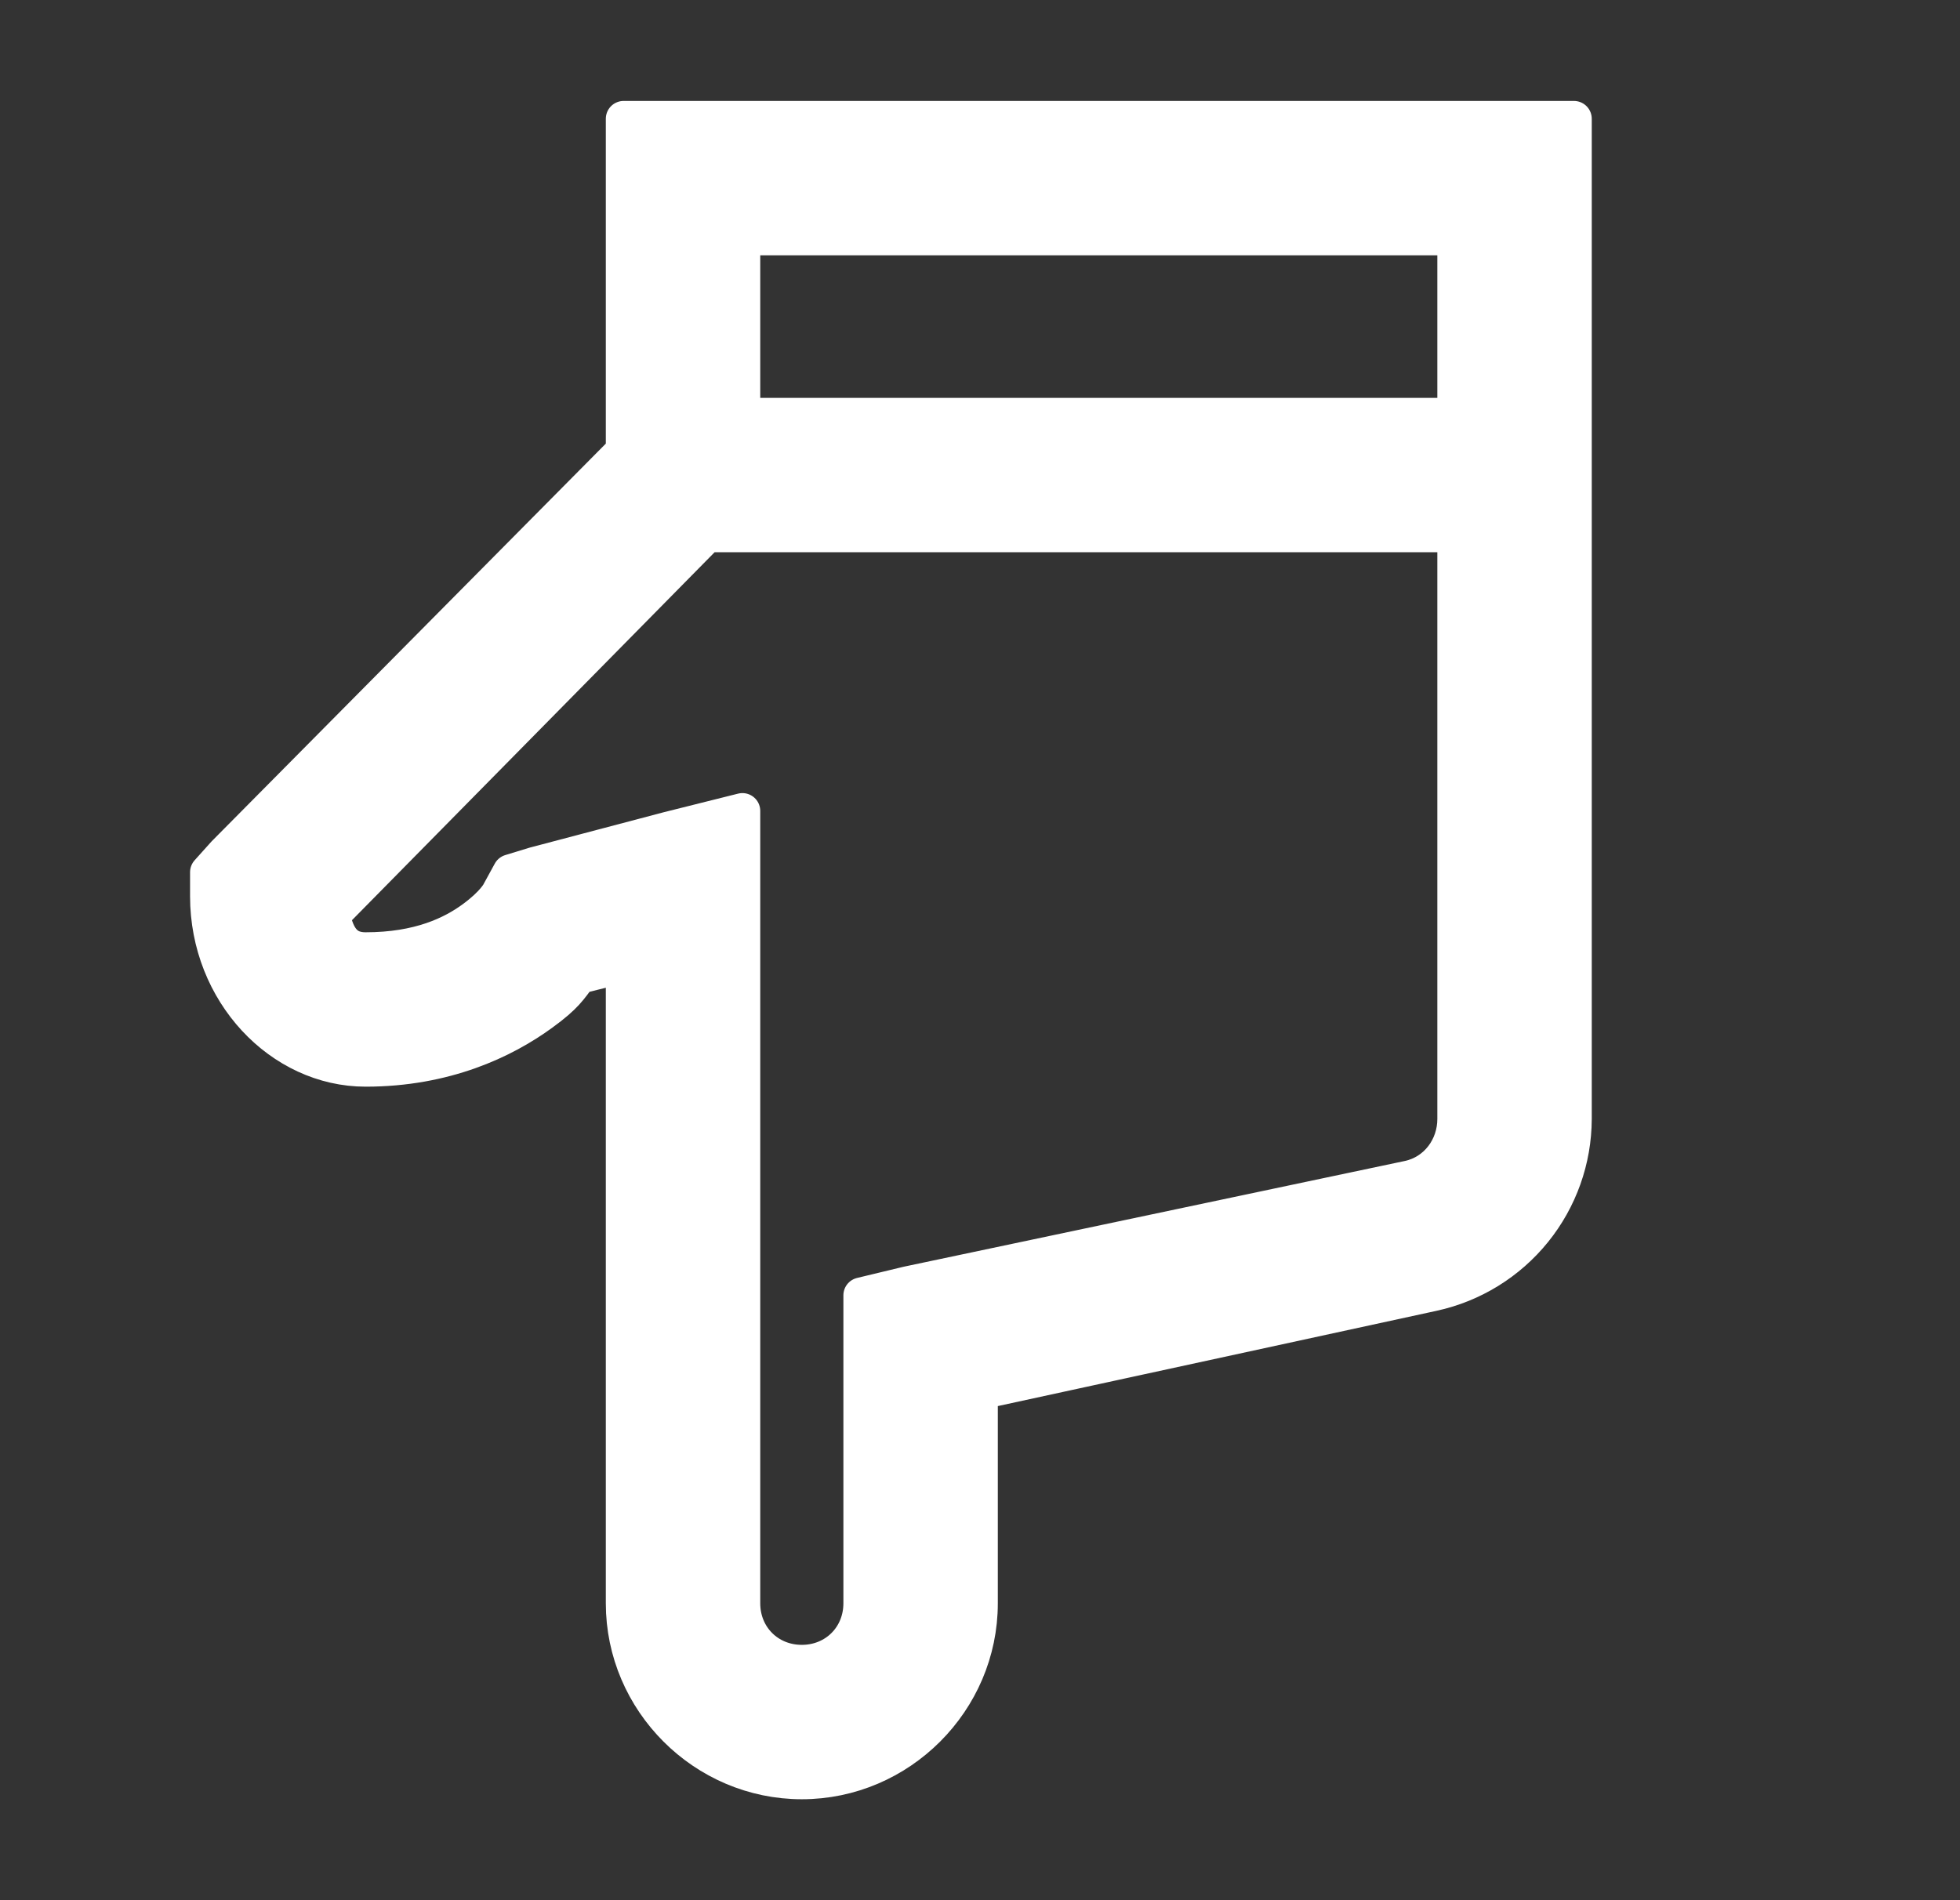 <svg width="33" height="32" viewBox="0 0 33 32" fill="none" xmlns="http://www.w3.org/2000/svg">
<rect x="0" y="0" width="33" height="32" fill="#333333" stroke="none"/>
<path d="M10.5 2V7.594L3.781 14.375L3.5 14.688V15.094C3.5 16.71 4.73 18 6.156 18C7.492 18 8.484 17.531 9.125 17.062C9.527 16.77 9.594 16.641 9.75 16.437L10.5 16.25V27C10.5 28.645 11.855 30 13.5 30C15.145 30 16.5 28.645 16.5 27V23.437L24.125 21.781C24.796 21.635 25.397 21.264 25.829 20.73C26.261 20.196 26.498 19.531 26.5 18.844V2H10.5ZM12.5 4H24.5V7H12.5V4ZM11.906 9H24.5V18.844C24.5 19.32 24.187 19.742 23.719 19.844L15.281 21.625L14.5 21.813V27C14.5 27.566 14.066 28 13.5 28C12.934 28 12.5 27.566 12.5 27V13.656L11.25 13.969L9 14.563L8.594 14.687L8.406 15.031C8.406 15.031 8.32 15.211 7.969 15.469C7.617 15.727 7.059 16 6.156 16C5.848 16 5.676 15.828 5.594 15.406L11.906 9Z" fill="white" stroke="white" stroke-width="0.6" stroke-linejoin="round"/>
</svg>
